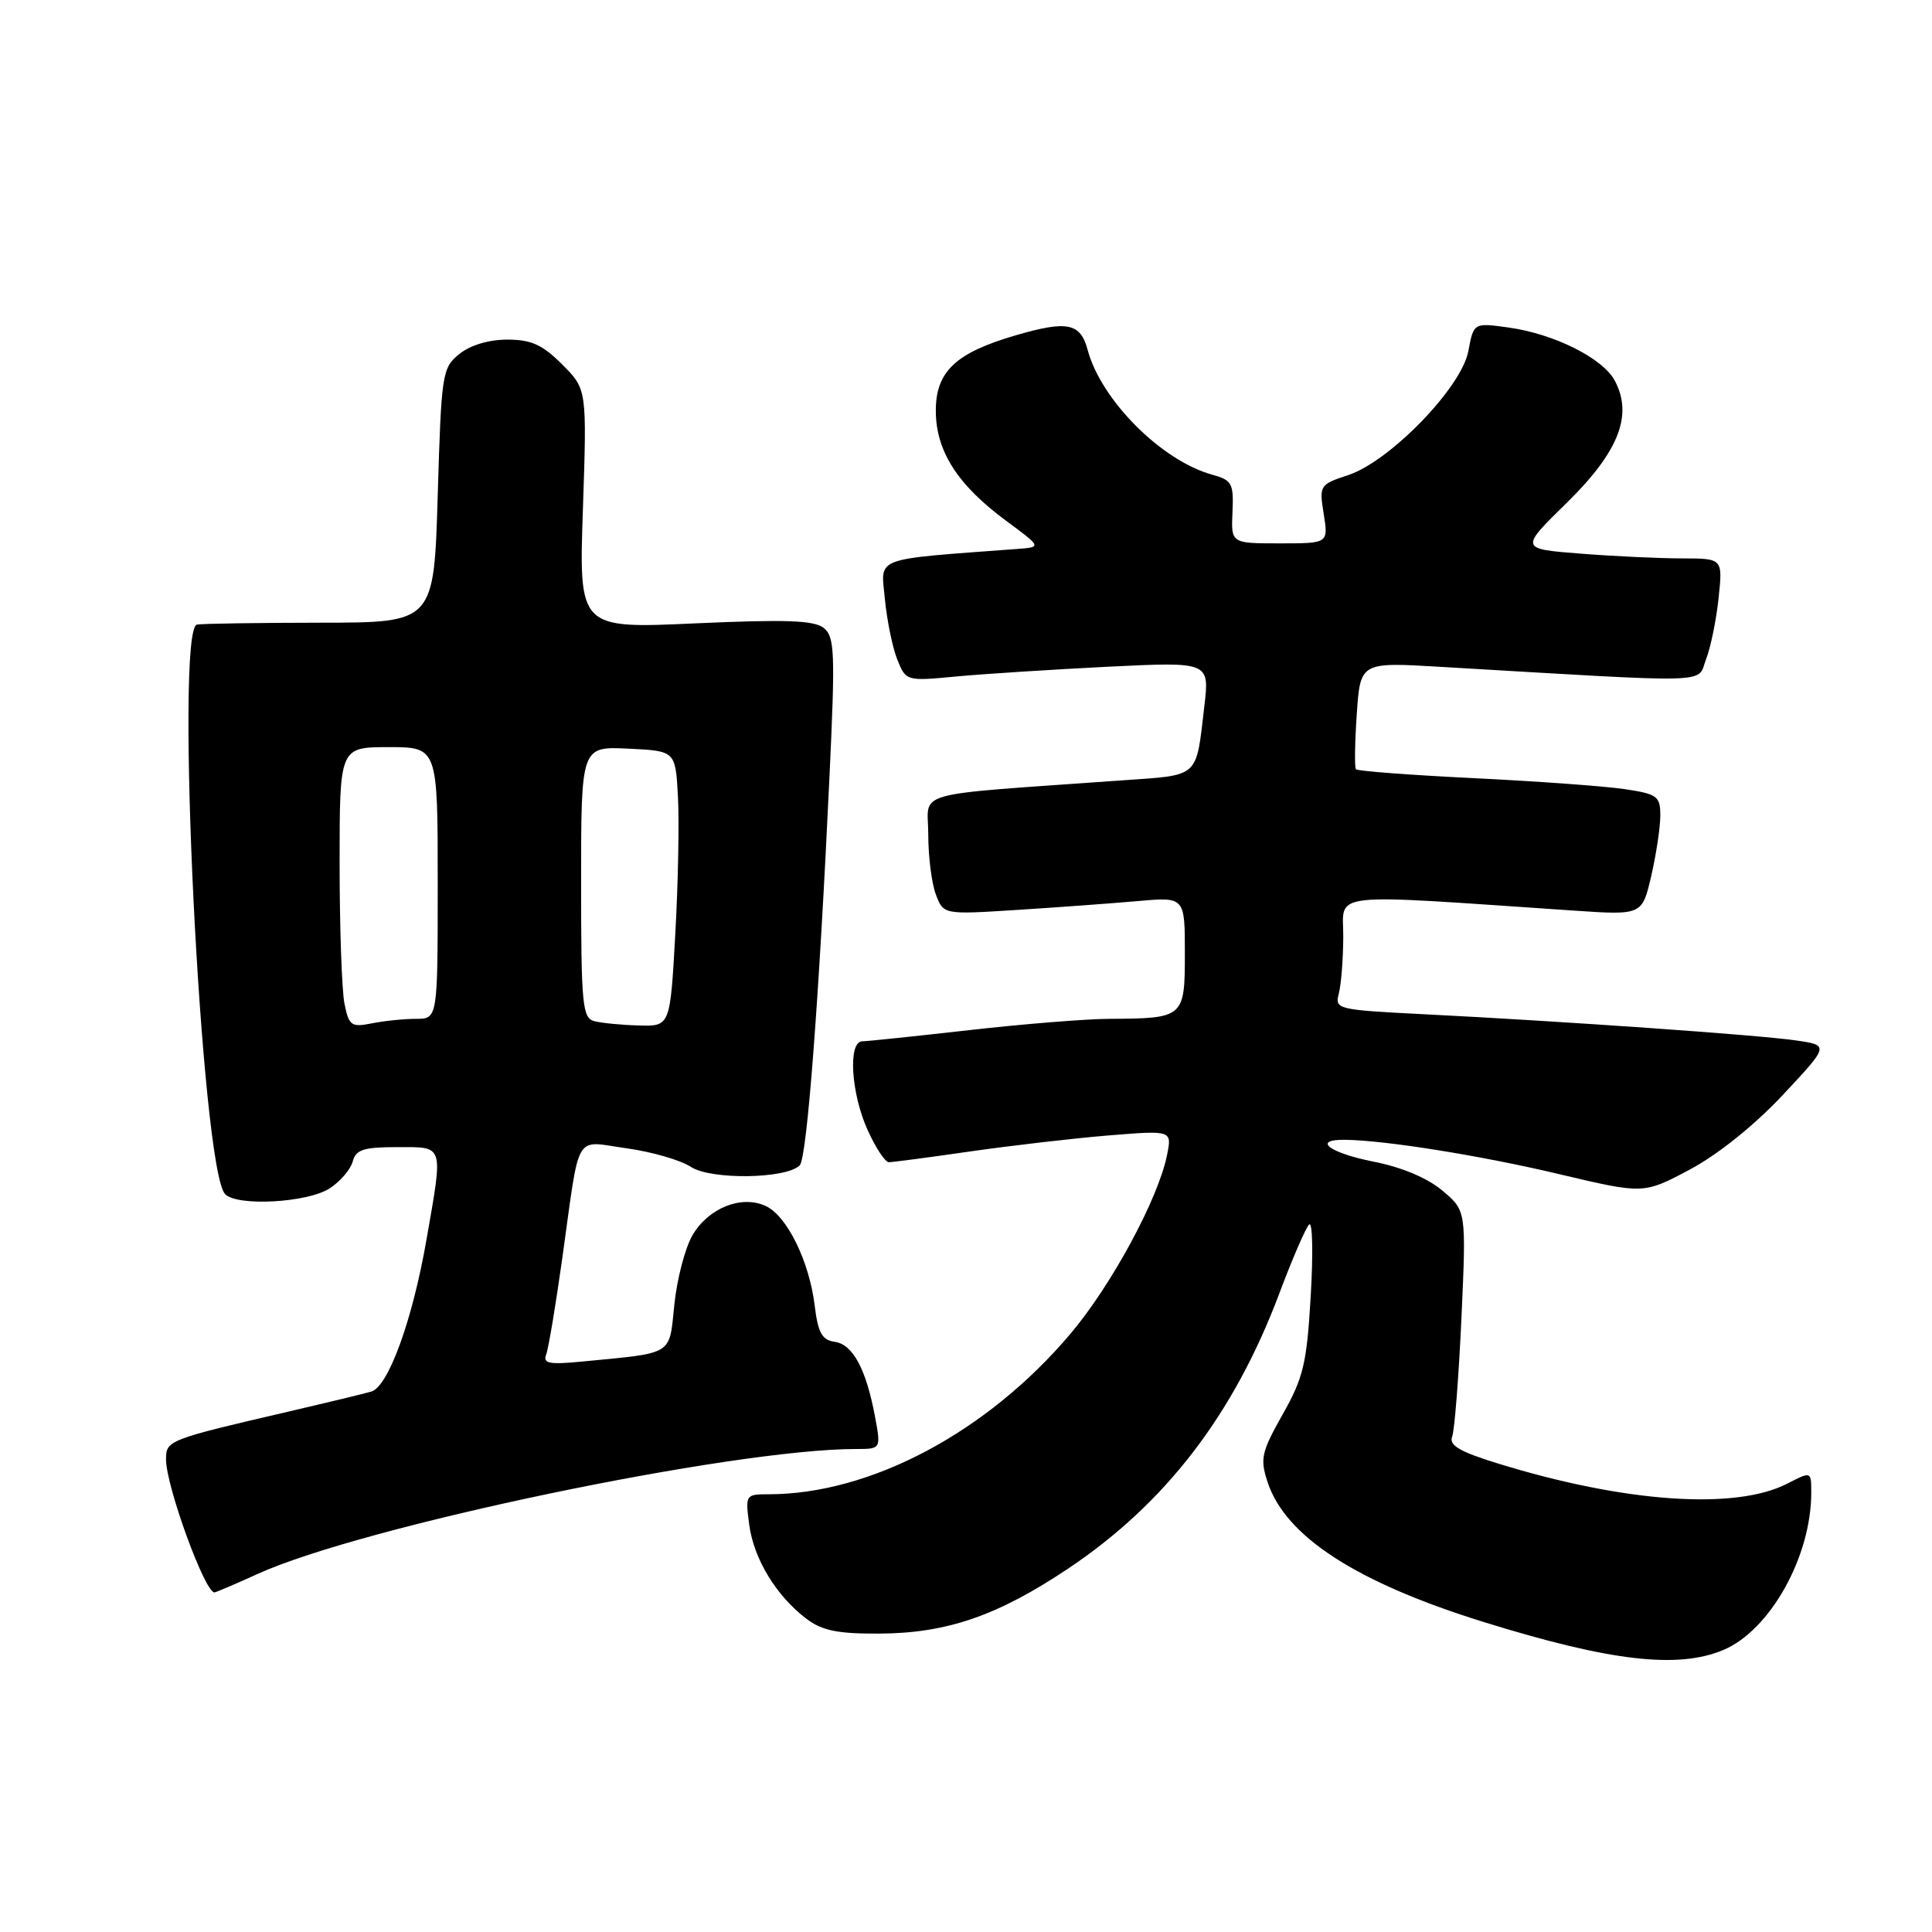 <?xml version="1.0" encoding="UTF-8" standalone="no"?>
<!DOCTYPE svg PUBLIC "-//W3C//DTD SVG 1.1//EN" "http://www.w3.org/Graphics/SVG/1.1/DTD/svg11.dtd" >
<svg xmlns="http://www.w3.org/2000/svg" xmlns:xlink="http://www.w3.org/1999/xlink" version="1.1" viewBox="0 0 256 256">
 <g >
 <path fill="currentColor"
d=" M 228.33 218.64 C 234.53 216.05 240.00 206.28 240.00 197.79 C 240.00 194.95 240.00 194.95 236.84 196.58 C 229.97 200.13 215.27 199.11 198.42 193.90 C 193.40 192.35 191.97 191.51 192.42 190.35 C 192.74 189.52 193.29 182.44 193.65 174.63 C 194.29 160.42 194.29 160.42 191.12 157.76 C 189.15 156.09 185.71 154.65 181.98 153.92 C 176.12 152.76 173.80 150.97 178.25 151.03 C 183.63 151.10 196.34 153.14 206.64 155.59 C 217.79 158.23 217.79 158.23 223.93 154.96 C 227.64 152.98 232.50 149.08 236.23 145.09 C 242.40 138.50 242.40 138.50 237.95 137.86 C 233.04 137.14 207.10 135.32 188.66 134.39 C 177.17 133.81 176.84 133.73 177.40 131.65 C 177.71 130.47 177.98 127.07 177.99 124.10 C 178.00 118.11 175.34 118.41 208.55 120.66 C 217.59 121.27 217.59 121.27 218.80 116.06 C 219.46 113.19 220.00 109.59 220.00 108.06 C 220.00 105.50 219.61 105.21 215.25 104.56 C 212.64 104.17 203.65 103.52 195.27 103.11 C 186.89 102.70 179.87 102.17 179.67 101.93 C 179.47 101.70 179.52 98.40 179.78 94.62 C 180.25 87.73 180.25 87.73 190.88 88.36 C 227.78 90.53 224.82 90.61 226.05 87.39 C 226.67 85.80 227.42 82.14 227.72 79.25 C 228.28 74.00 228.28 74.00 222.89 73.99 C 219.93 73.99 213.87 73.71 209.44 73.36 C 201.37 72.73 201.37 72.73 207.61 66.62 C 214.50 59.86 216.41 55.00 213.96 50.43 C 212.37 47.45 205.89 44.22 199.84 43.39 C 195.27 42.76 195.27 42.76 194.56 46.54 C 193.65 51.36 184.18 61.12 178.63 62.96 C 174.86 64.20 174.79 64.31 175.40 68.11 C 176.02 72.00 176.02 72.00 169.57 72.00 C 163.12 72.00 163.12 72.00 163.31 67.85 C 163.48 64.06 163.25 63.62 160.63 62.90 C 153.91 61.05 145.91 53.03 144.12 46.37 C 143.17 42.80 141.44 42.44 134.66 44.41 C 126.63 46.74 124.00 49.22 124.00 54.42 C 124.00 59.75 126.87 64.25 133.31 69.00 C 138.04 72.50 138.04 72.50 134.77 72.74 C 115.42 74.19 116.72 73.70 117.25 79.35 C 117.52 82.18 118.26 85.80 118.89 87.38 C 120.05 90.26 120.07 90.27 126.78 89.63 C 130.47 89.29 139.52 88.71 146.88 88.34 C 160.27 87.69 160.27 87.69 159.58 93.59 C 158.45 103.21 159.04 102.67 148.72 103.40 C 120.12 105.45 123.00 104.64 123.00 110.57 C 123.00 113.49 123.45 117.07 124.01 118.53 C 125.02 121.19 125.02 121.19 134.76 120.57 C 140.12 120.23 147.31 119.70 150.75 119.40 C 157.00 118.84 157.00 118.84 157.00 126.30 C 157.00 134.86 156.89 134.95 147.00 135.00 C 143.97 135.01 135.65 135.68 128.50 136.49 C 121.35 137.30 114.94 137.97 114.25 137.98 C 112.34 138.01 112.76 144.88 114.97 149.75 C 116.03 152.09 117.29 154.00 117.77 154.00 C 118.25 154.00 123.11 153.36 128.57 152.57 C 134.03 151.79 142.28 150.83 146.90 150.45 C 155.30 149.77 155.30 149.77 154.64 153.04 C 153.48 158.84 147.27 170.32 141.81 176.77 C 130.78 189.80 115.34 198.00 101.82 198.00 C 98.79 198.00 98.75 198.07 99.28 202.06 C 99.89 206.59 102.87 211.48 106.86 214.50 C 108.93 216.07 111.01 216.49 116.50 216.46 C 125.45 216.42 132.18 214.10 141.53 207.85 C 154.43 199.22 163.47 187.45 169.50 171.43 C 171.24 166.79 173.03 162.66 173.47 162.25 C 173.92 161.84 174.01 166.08 173.68 171.68 C 173.16 180.64 172.72 182.53 169.96 187.41 C 167.13 192.44 166.94 193.29 167.97 196.41 C 170.35 203.61 179.75 209.69 196.58 214.92 C 213.32 220.12 222.27 221.17 228.33 218.64 Z  M 34.13 208.56 C 48.02 202.23 97.03 192.00 113.42 192.00 C 116.74 192.00 116.74 192.00 115.94 187.69 C 114.76 181.40 113.01 178.14 110.61 177.80 C 108.92 177.56 108.39 176.60 107.95 173.00 C 107.24 167.12 104.26 161.07 101.44 159.79 C 98.22 158.32 93.87 160.07 91.76 163.67 C 90.79 165.33 89.71 169.44 89.36 172.82 C 88.64 179.70 89.41 179.22 77.16 180.41 C 72.76 180.84 71.91 180.67 72.37 179.48 C 72.68 178.68 73.63 172.96 74.50 166.76 C 76.90 149.60 75.97 151.19 83.00 152.15 C 86.32 152.61 90.16 153.71 91.53 154.61 C 94.19 156.36 104.19 156.22 105.97 154.41 C 106.93 153.44 108.54 132.26 109.93 102.50 C 110.68 86.40 110.60 84.36 109.14 83.20 C 107.86 82.19 104.08 82.06 92.10 82.60 C 76.70 83.30 76.70 83.30 77.24 67.44 C 77.77 51.57 77.77 51.57 74.48 48.28 C 71.87 45.67 70.39 45.00 67.21 45.00 C 64.78 45.00 62.30 45.74 60.86 46.91 C 58.59 48.75 58.48 49.46 58.00 65.66 C 57.50 82.50 57.50 82.50 42.50 82.51 C 34.25 82.52 26.87 82.63 26.11 82.76 C 23.10 83.27 26.66 155.06 29.84 158.24 C 31.49 159.89 40.80 159.36 43.71 157.45 C 45.10 156.54 46.46 154.94 46.74 153.90 C 47.15 152.33 48.17 152.00 52.62 152.00 C 58.91 152.00 58.74 151.48 56.50 164.32 C 54.65 174.94 51.45 183.74 49.20 184.39 C 48.26 184.67 43.45 185.83 38.50 186.98 C 22.22 190.76 22.00 190.85 22.00 193.38 C 22.00 196.91 27.13 211.00 28.41 211.00 C 28.60 211.00 31.18 209.90 34.13 208.56 Z  M 45.64 132.97 C 45.29 131.20 45.00 122.83 45.00 114.38 C 45.00 99.00 45.00 99.00 51.50 99.00 C 58.00 99.00 58.00 99.00 58.00 117.00 C 58.00 135.00 58.00 135.00 55.12 135.00 C 53.54 135.00 50.91 135.27 49.27 135.60 C 46.54 136.14 46.23 135.92 45.64 132.97 Z  M 78.75 135.31 C 77.17 134.90 77.00 133.16 77.00 116.88 C 77.00 98.90 77.00 98.90 83.25 99.20 C 89.50 99.50 89.50 99.50 89.83 105.50 C 90.01 108.80 89.86 117.01 89.48 123.75 C 88.80 136.00 88.80 136.00 84.65 135.88 C 82.37 135.82 79.71 135.56 78.75 135.31 Z "/>
</g>
</svg>